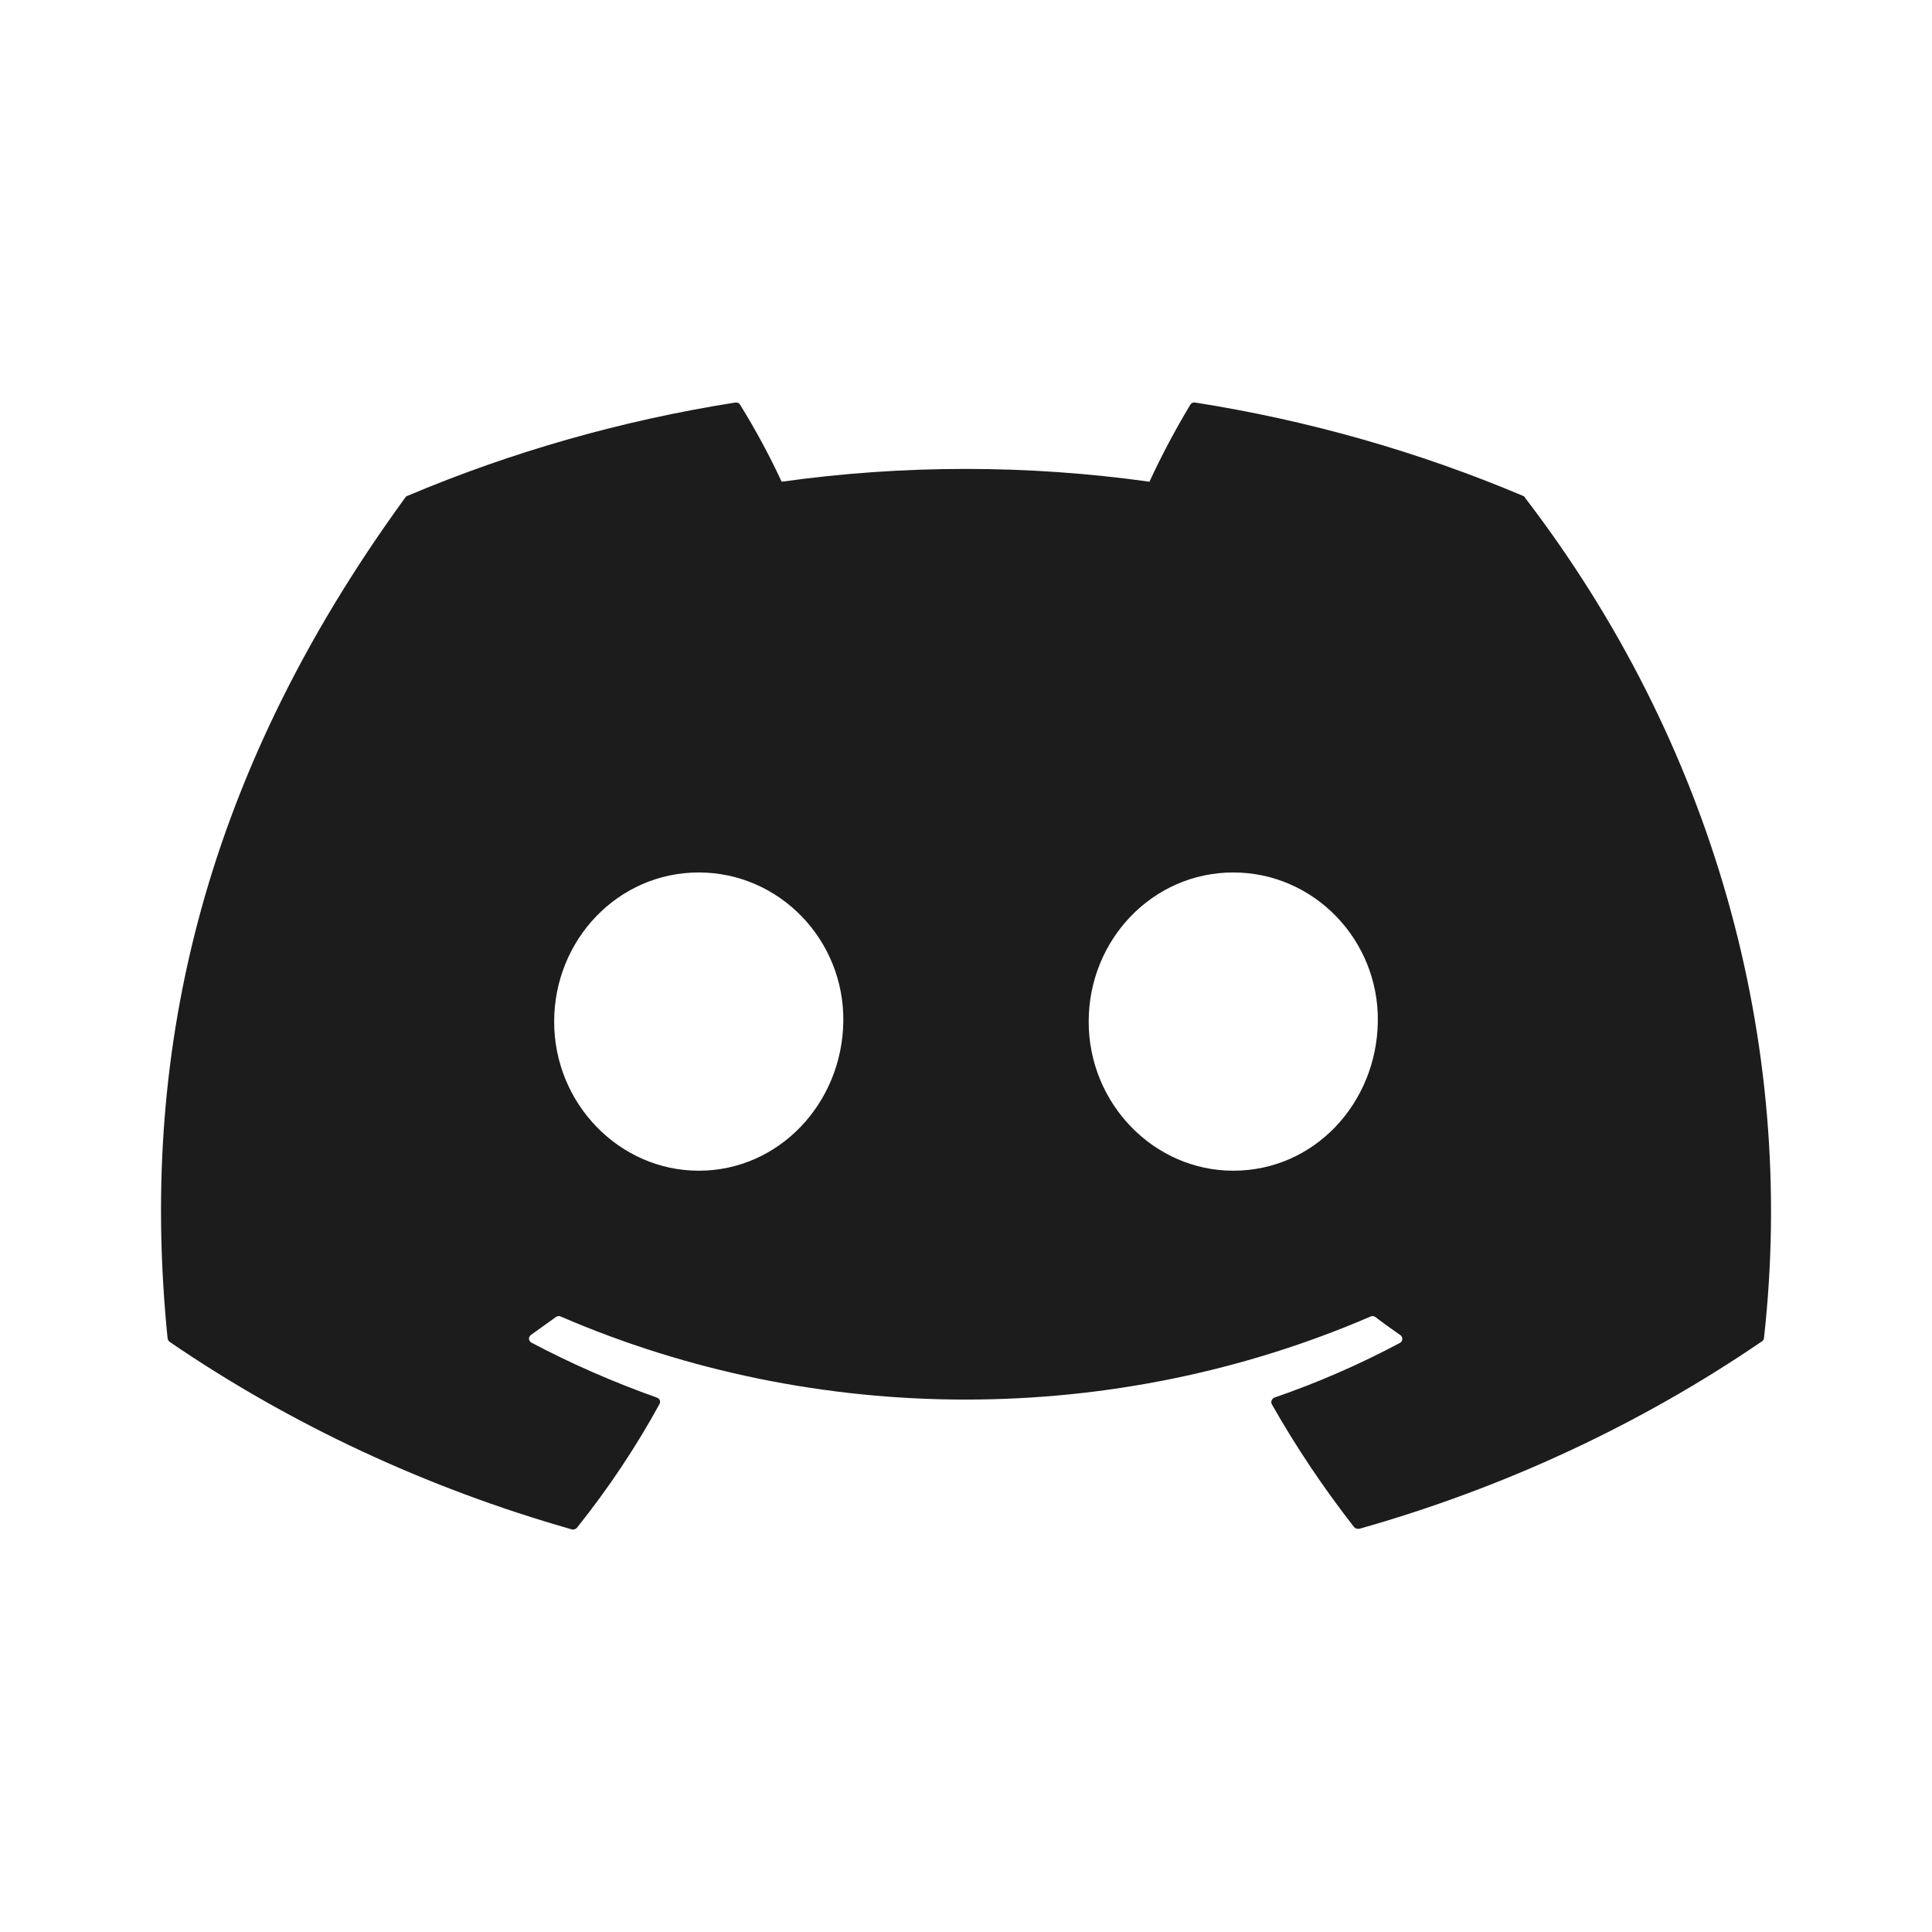 <svg width="24" height="24" viewBox="0 0 24 24" fill="none" xmlns="http://www.w3.org/2000/svg">
<path d="M18.918 6.159C17.622 5.612 16.255 5.222 14.85 5.001C14.837 4.999 14.824 5 14.812 5.005C14.801 5.01 14.791 5.019 14.785 5.03C14.599 5.339 14.43 5.658 14.279 5.984C12.764 5.772 11.224 5.772 9.71 5.984C9.558 5.657 9.386 5.338 9.195 5.03C9.189 5.019 9.18 5.01 9.168 5.005C9.156 5 9.143 4.999 9.13 5.001C7.725 5.223 6.358 5.612 5.063 6.159C5.057 6.161 5.051 6.163 5.046 6.167C5.042 6.171 5.038 6.175 5.035 6.18C2.445 9.735 1.736 13.201 2.082 16.627C2.085 16.644 2.095 16.66 2.11 16.671C3.617 17.7 5.304 18.486 7.098 18.997C7.111 19.001 7.124 19.001 7.137 18.997C7.149 18.994 7.16 18.986 7.168 18.977C7.556 18.492 7.899 17.978 8.193 17.441C8.197 17.434 8.199 17.426 8.2 17.418C8.2 17.41 8.199 17.402 8.196 17.394C8.193 17.386 8.188 17.38 8.181 17.374C8.175 17.368 8.167 17.364 8.159 17.361C7.621 17.17 7.1 16.942 6.6 16.678C6.591 16.673 6.584 16.666 6.579 16.657C6.574 16.649 6.571 16.639 6.571 16.629C6.571 16.62 6.574 16.61 6.579 16.602C6.584 16.593 6.591 16.586 6.6 16.58L6.909 16.358C6.919 16.352 6.93 16.349 6.942 16.349C6.953 16.349 6.965 16.352 6.974 16.358C8.545 17.035 10.26 17.386 11.996 17.386C13.732 17.386 15.446 17.035 17.017 16.358C17.027 16.352 17.038 16.349 17.05 16.349C17.061 16.349 17.073 16.352 17.082 16.358C17.183 16.436 17.288 16.51 17.392 16.583C17.401 16.588 17.408 16.596 17.413 16.604C17.418 16.613 17.42 16.622 17.42 16.632C17.42 16.642 17.418 16.651 17.413 16.66C17.408 16.668 17.401 16.676 17.392 16.681C16.894 16.947 16.372 17.175 15.832 17.361C15.824 17.364 15.817 17.369 15.811 17.375C15.805 17.381 15.8 17.388 15.797 17.396C15.793 17.404 15.792 17.412 15.792 17.42C15.793 17.428 15.795 17.436 15.799 17.444C16.099 17.974 16.441 18.483 16.82 18.969C16.828 18.979 16.84 18.986 16.852 18.989C16.865 18.993 16.878 18.993 16.891 18.99C18.688 18.481 20.378 17.694 21.887 16.663C21.895 16.658 21.901 16.652 21.906 16.644C21.91 16.636 21.913 16.628 21.913 16.619C22.325 12.926 21.271 9.221 18.946 6.185C18.943 6.179 18.94 6.174 18.935 6.169C18.93 6.165 18.924 6.161 18.918 6.159ZM8.68 14.543C7.695 14.543 6.884 13.711 6.884 12.692C6.884 11.674 7.678 10.838 8.68 10.838C9.682 10.838 10.49 11.676 10.476 12.69C10.462 13.703 9.679 14.543 8.68 14.543ZM15.32 14.543C14.335 14.543 13.524 13.711 13.524 12.692C13.524 11.674 14.318 10.838 15.32 10.838C16.322 10.838 17.13 11.676 17.116 12.69C17.102 13.703 16.328 14.543 15.32 14.543Z" fill="#1C1C1C"/>
</svg>
